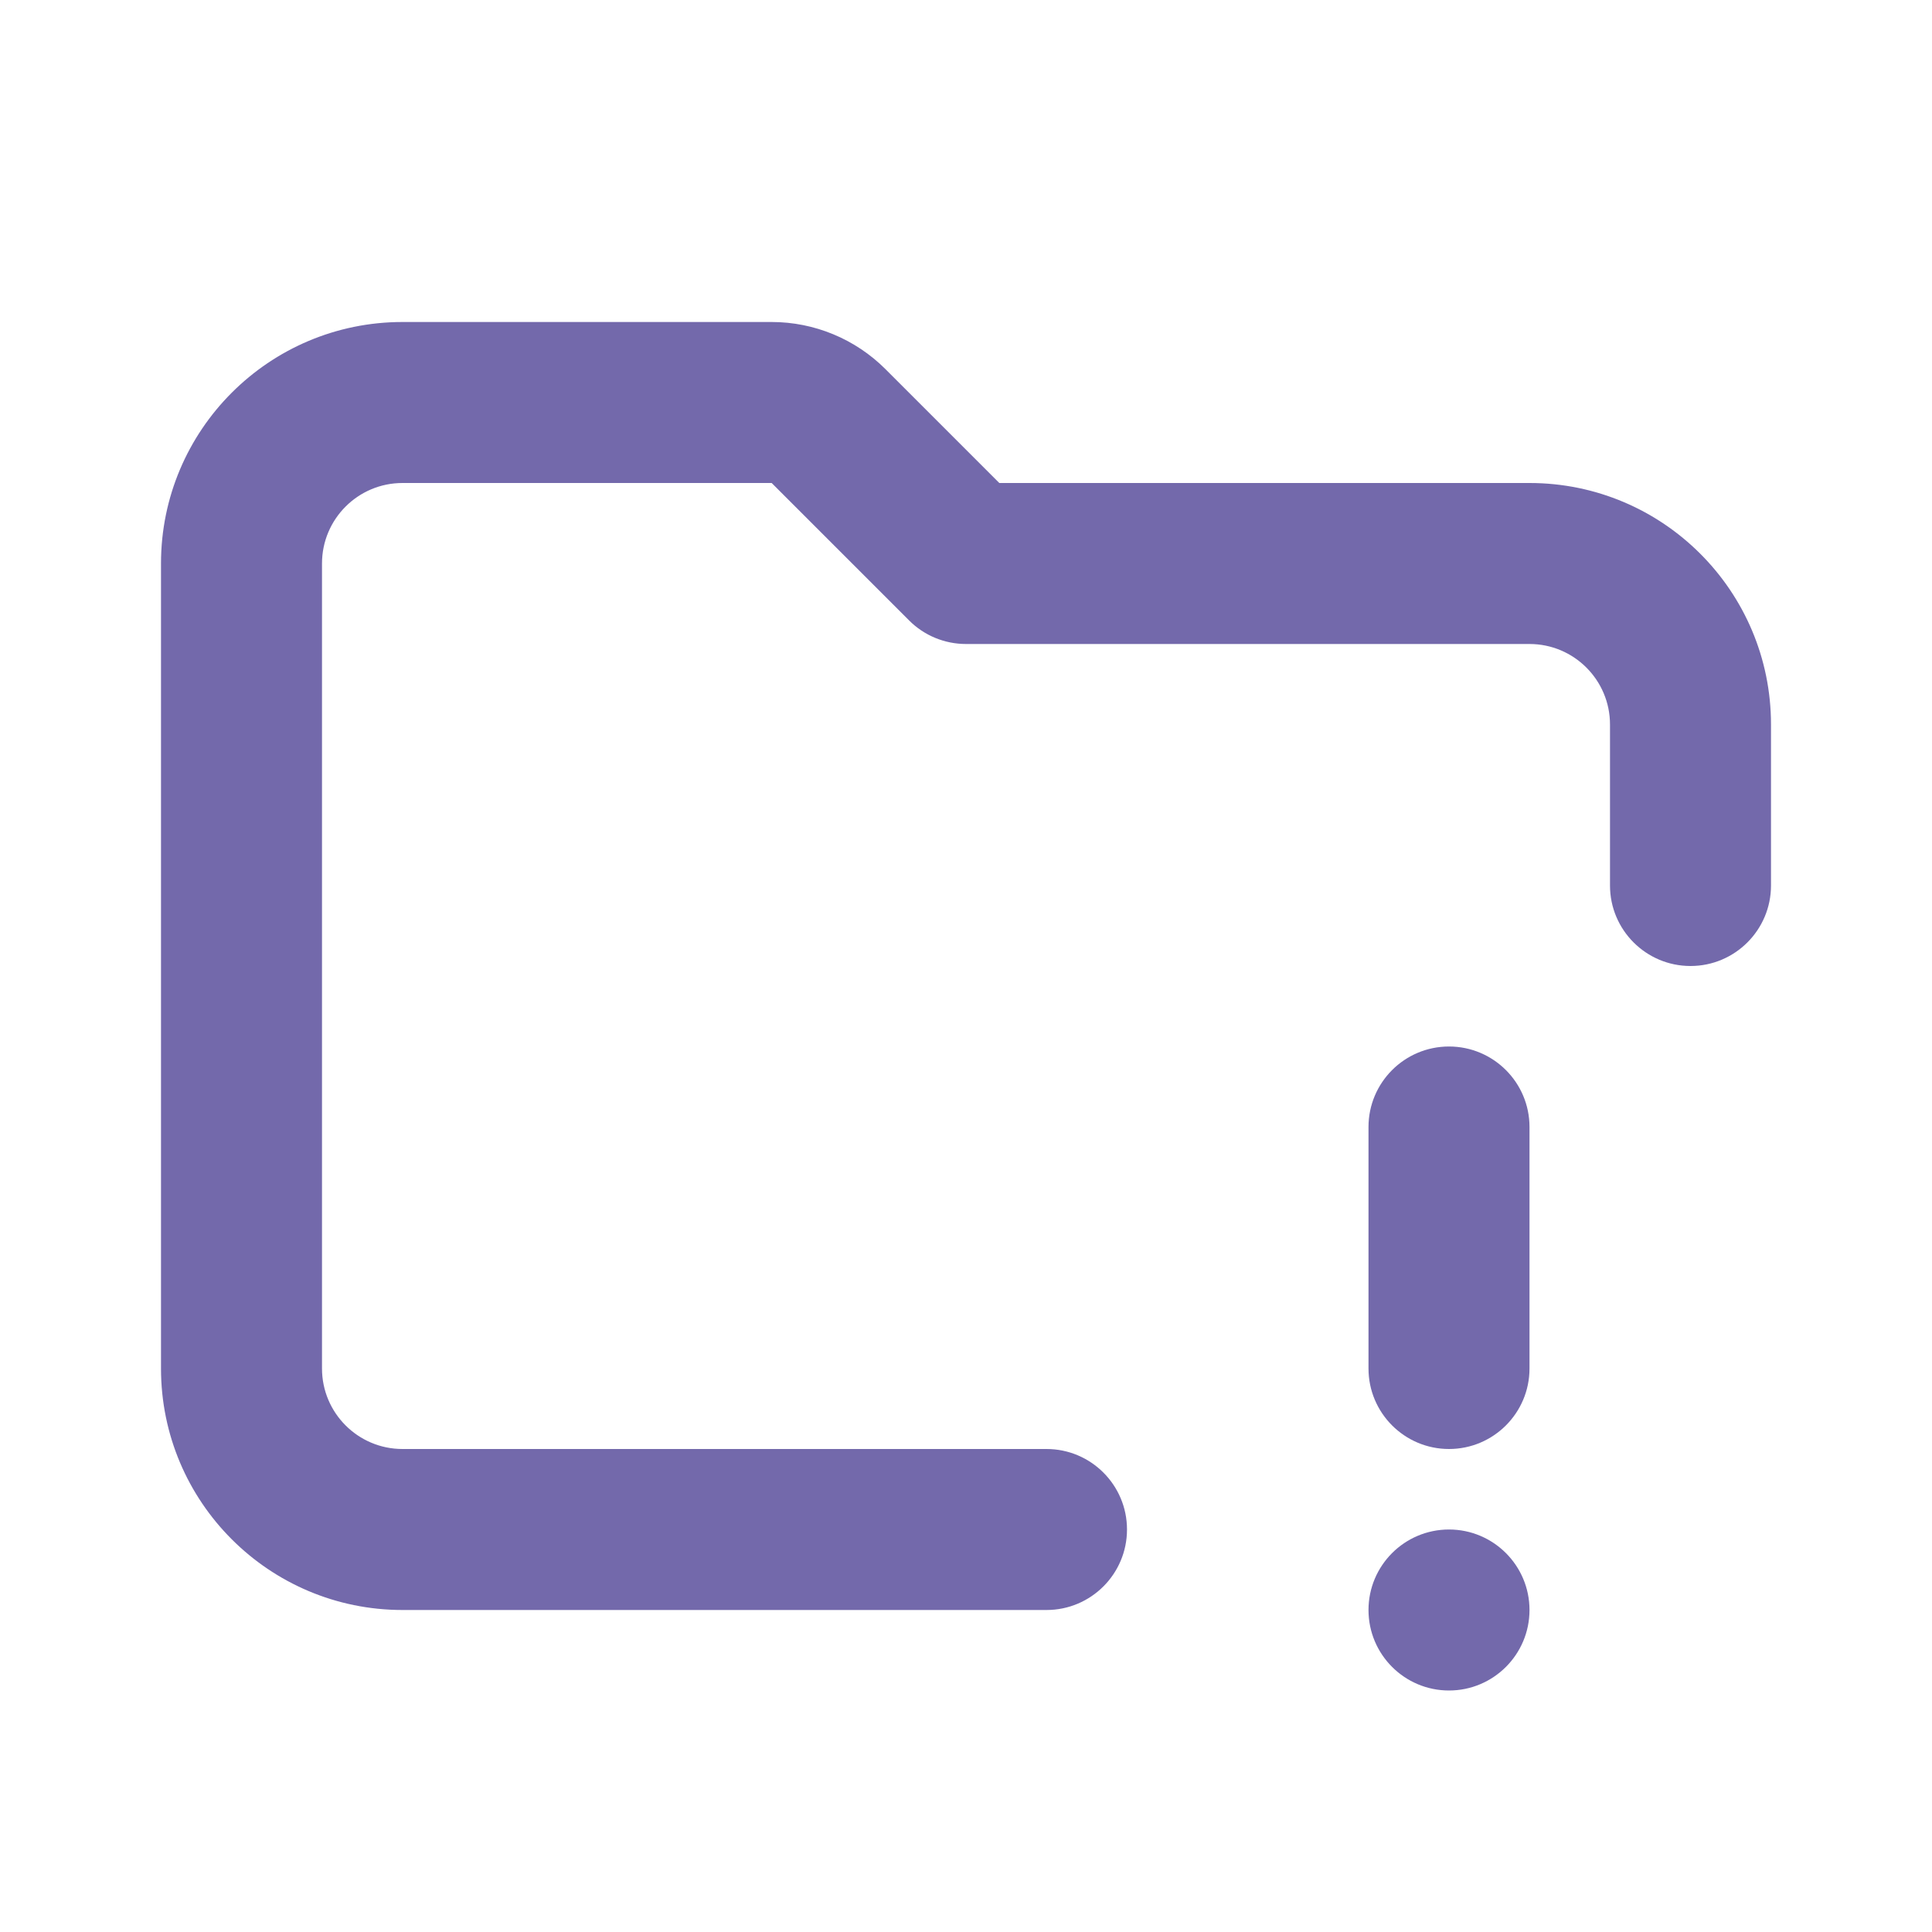<svg width="24" height="24" viewBox="0 0 24 24" fill="none" xmlns="http://www.w3.org/2000/svg">
<path fill-rule="evenodd" clip-rule="evenodd" d="M5 6C4.448 6 4 6.448 4 7V17C4 17.552 4.448 18 5 18H13C13.552 18 14 18.448 14 19C14 19.552 13.552 20 13 20H5C3.343 20 2 18.657 2 17V7C2 5.343 3.343 4 5 4H9.586C10.116 4 10.625 4.211 11 4.586L12.414 6H19C20.657 6 22 7.343 22 9V11C22 11.552 21.552 12 21 12C20.448 12 20 11.552 20 11V9C20 8.448 19.552 8 19 8H12C11.735 8 11.48 7.895 11.293 7.707L9.586 6H5Z" fill="#7369AB"/>
<path fill-rule="evenodd" clip-rule="evenodd" d="M18 13C18.552 13 19 13.448 19 14V17C19 17.552 18.552 18 18 18C17.448 18 17 17.552 17 17V14C17 13.448 17.448 13 18 13Z" fill="#7369AB"/>
<path d="M19 20C19 20.552 18.552 21 18 21C17.448 21 17 20.552 17 20C17 19.448 17.448 19 18 19C18.552 19 19 19.448 19 20Z" fill="#7369AB"/>
</svg>
